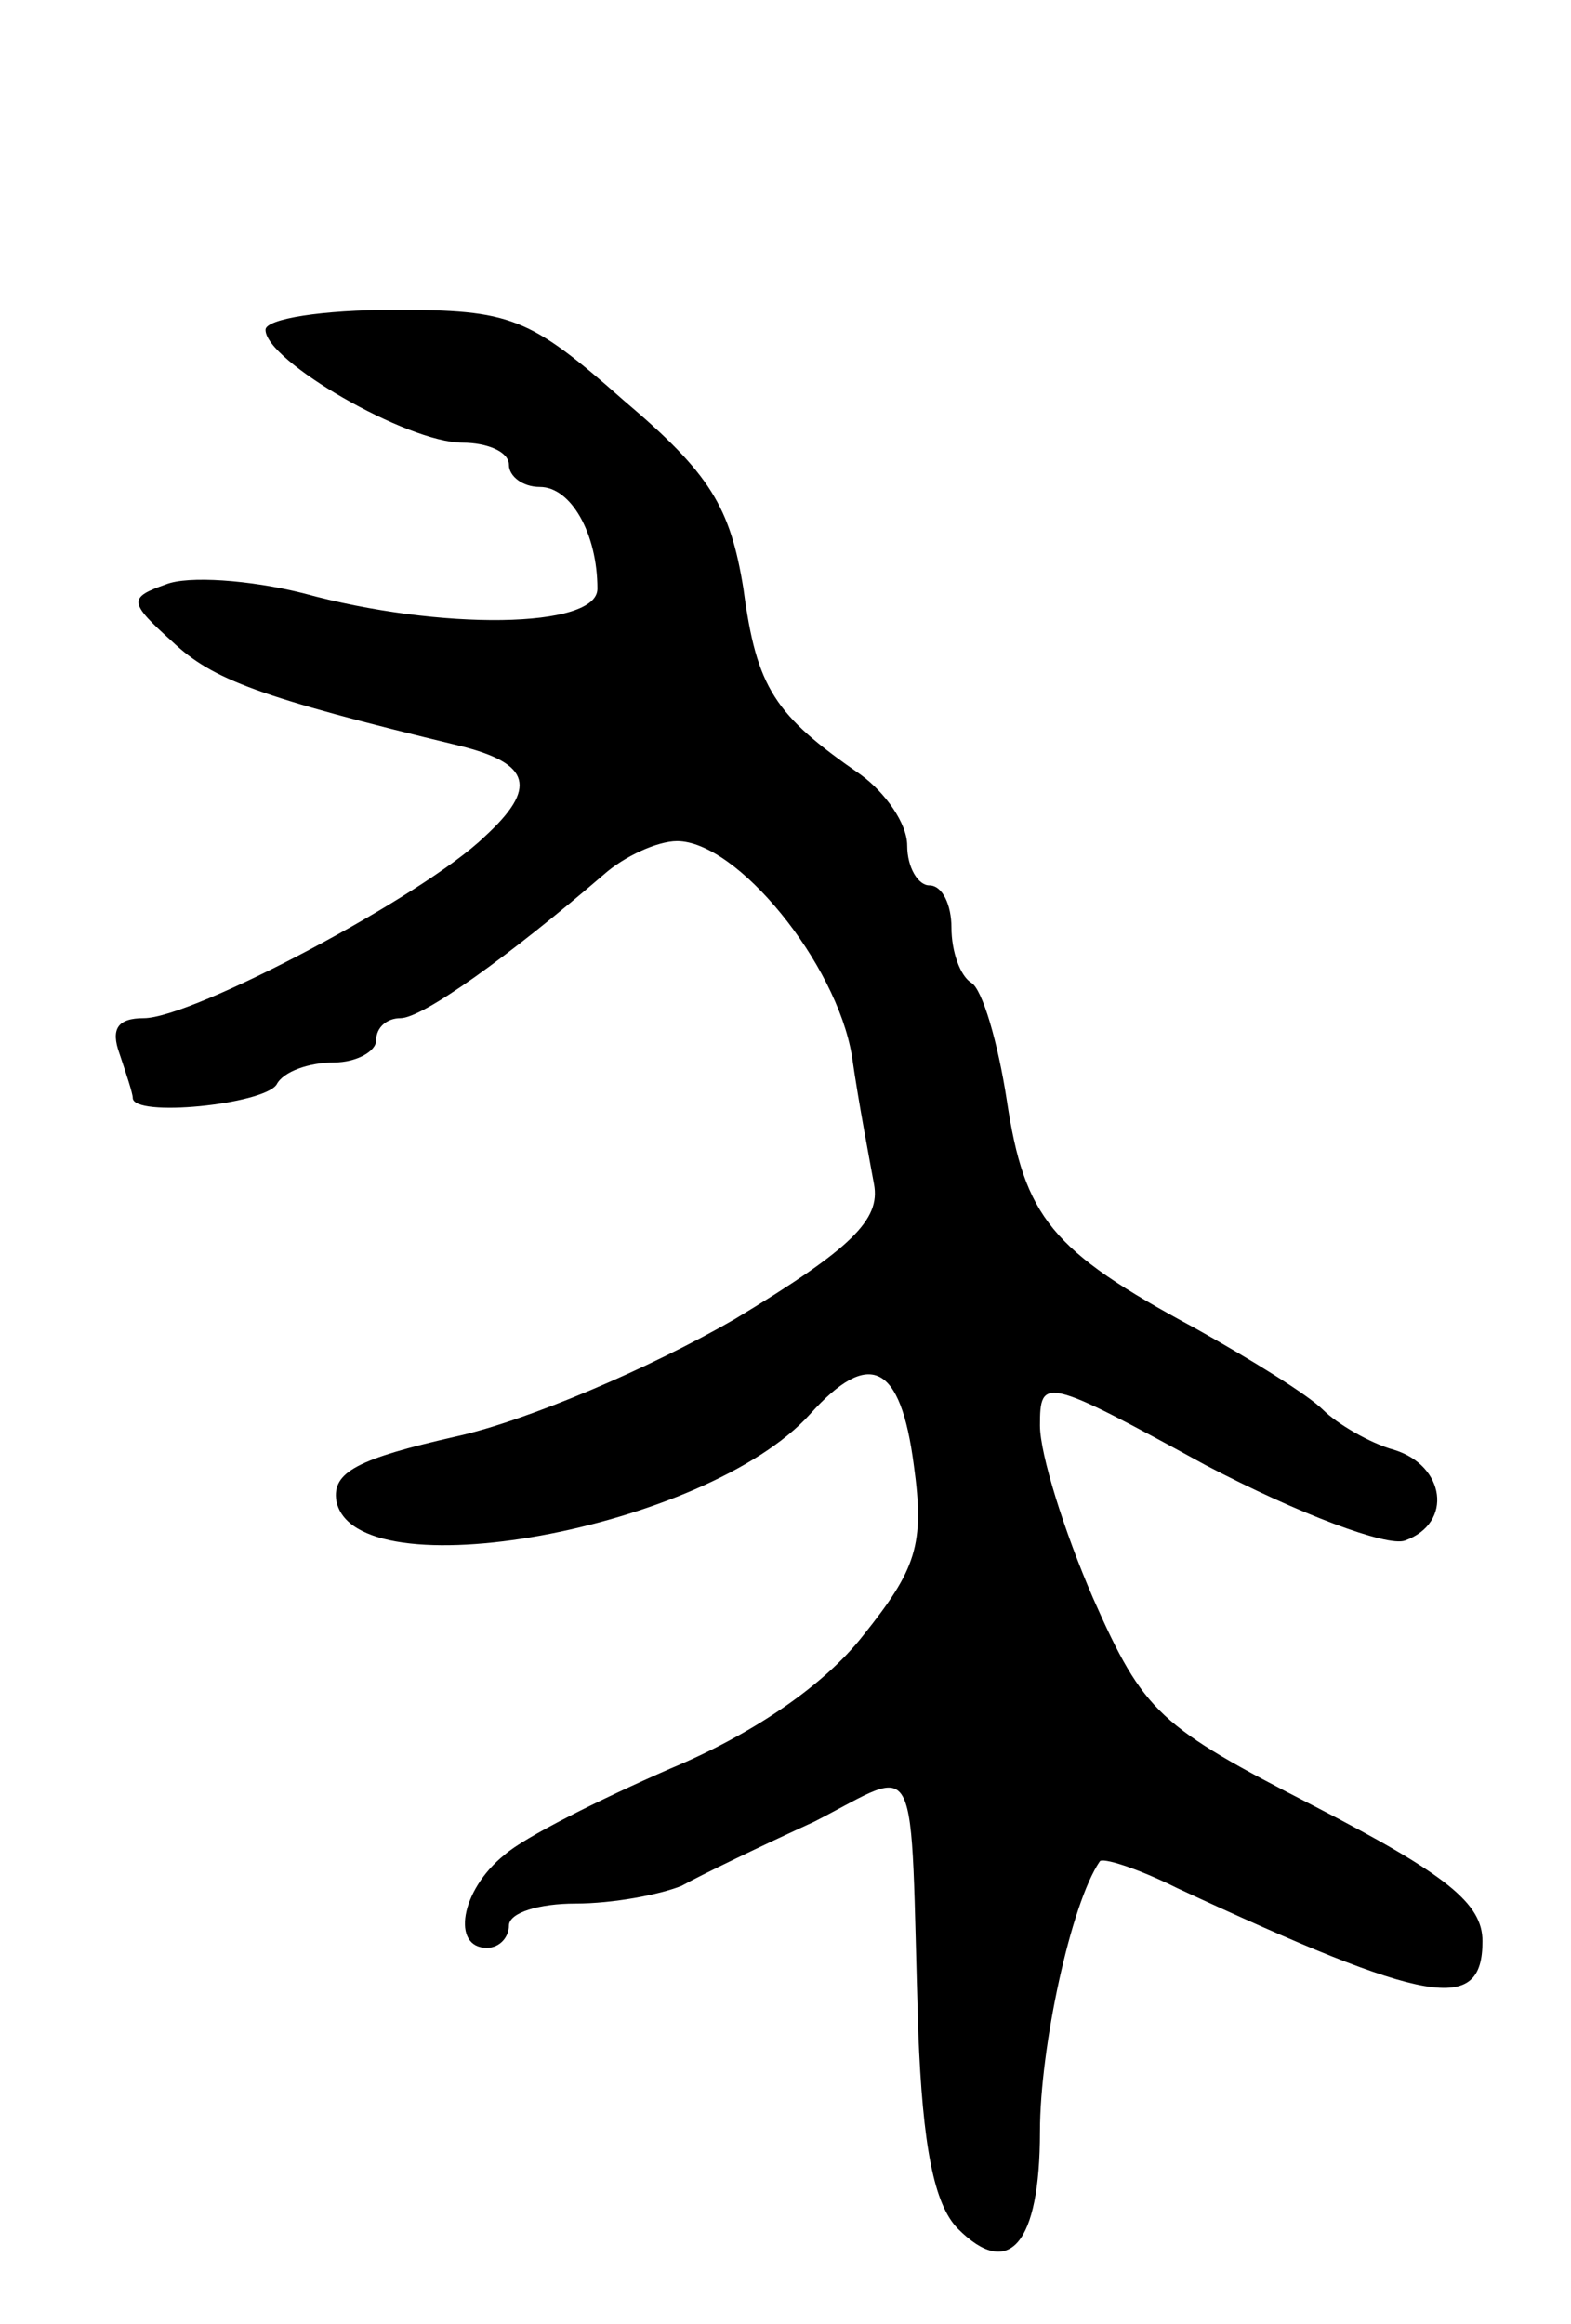 <svg version="1.0" xmlns="http://www.w3.org/2000/svg"
 width="71pt" height="105pt" viewBox="0 0 71 105"
 preserveAspectRatio="xMidYMid meet">
<g transform="translate(0,105) scale(0.1,-0.1)"
fill="#000000" stroke="none">
<path d="M120 901 c0 -14 64 -51 89 -51 11 0 21 -4 21 -10 0 -5 6 -10 14 -10
14 0 26 -21 26 -46 0 -18 -71 -19 -133 -2 -24 6 -52 8 -62 4 -17 -6 -17 -8 3
-26 18 -17 39 -25 130 -47 32 -8 35 -19 11 -41 -28 -27 -132 -82 -154 -82 -12
0 -15 -5 -11 -16 3 -9 6 -18 6 -20 0 -9 59 -3 65 6 3 6 15 10 26 10 10 0 19 5
19 10 0 6 5 10 11 10 10 0 49 28 92 65 9 8 24 15 33 15 27 0 72 -55 79 -97 3
-21 8 -47 10 -58 3 -16 -10 -29 -63 -61 -38 -22 -94 -46 -126 -53 -44 -10 -56
-16 -54 -29 8 -42 167 -13 214 39 27 30 41 23 47 -23 5 -36 1 -47 -23 -77 -18
-23 -51 -45 -87 -60 -32 -14 -66 -31 -75 -39 -20 -16 -24 -42 -8 -42 6 0 10 5
10 10 0 6 14 10 30 10 17 0 38 4 48 8 9 5 36 18 60 29 49 25 43 35 47 -95 2
-51 7 -78 18 -89 23 -23 37 -7 37 44 0 38 14 103 27 122 1 2 17 -3 35 -12 114
-53 138 -57 138 -24 0 17 -16 30 -76 61 -70 36 -77 42 -100 94 -13 30 -24 65
-24 78 0 22 2 22 75 -18 42 -22 82 -37 90 -34 22 8 18 34 -5 41 -11 3 -26 12
-32 18 -7 7 -33 23 -58 37 -65 35 -77 50 -85 103 -4 26 -11 50 -16 53 -5 3 -9
14 -9 25 0 10 -4 19 -10 19 -5 0 -10 8 -10 18 0 10 -10 24 -21 32 -39 27 -47
39 -53 84 -6 37 -15 52 -54 85 -43 38 -51 41 -104 41 -32 0 -58 -4 -58 -9z"/>
</g>
</svg>
